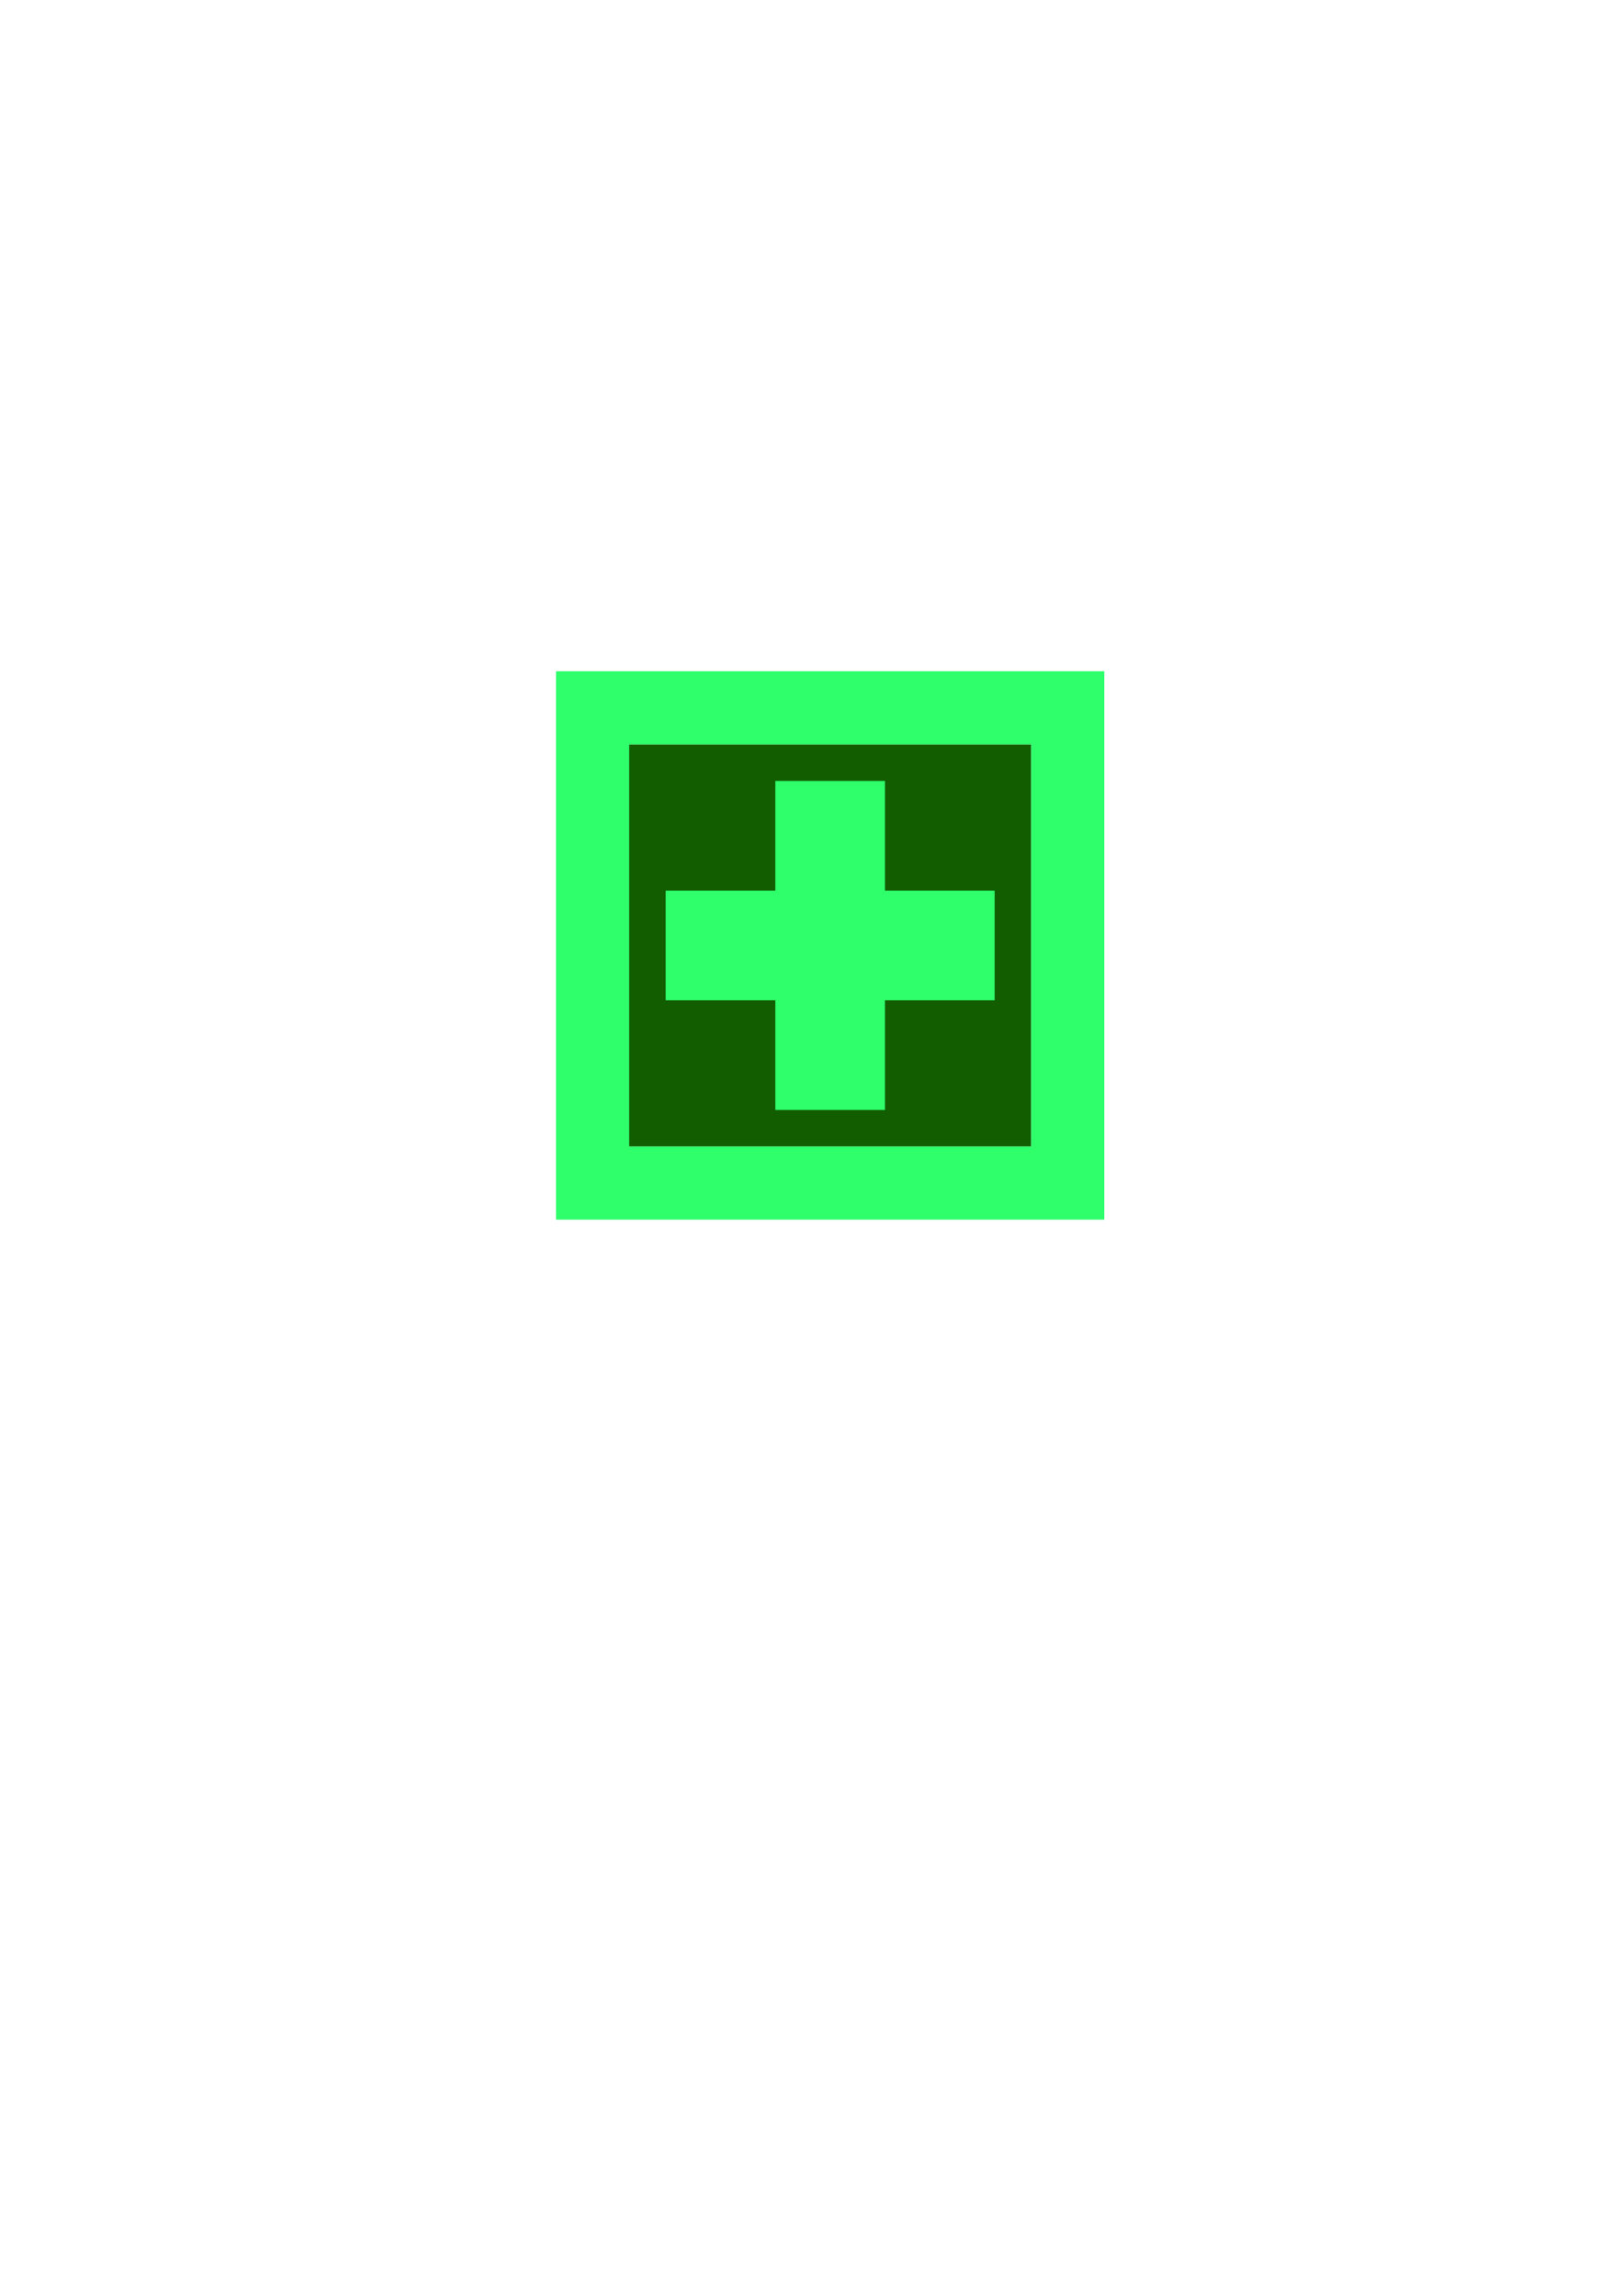 <?xml version="1.0" encoding="UTF-8" standalone="no"?>
<!-- Created with Inkscape (http://www.inkscape.org/) -->

<svg
   xmlns:dc="http://purl.org/dc/elements/1.1/"
   xmlns:cc="http://creativecommons.org/ns#"
   xmlns:rdf="http://www.w3.org/1999/02/22-rdf-syntax-ns#"
   xmlns:svg="http://www.w3.org/2000/svg"
   xmlns="http://www.w3.org/2000/svg"
   xmlns:sodipodi="http://sodipodi.sourceforge.net/DTD/sodipodi-0.dtd"
   xmlns:inkscape="http://www.inkscape.org/namespaces/inkscape"
   width="744.094"
   height="1052.362"
   id="svg3016"
   version="1.1"
   inkscape:version="0.48.4 r9939"
   sodipodi:docname="plus-score.svg">
  <defs
     id="defs3018" />
  <sodipodi:namedview
     id="base"
     pagecolor="#ffffff"
     bordercolor="#666666"
     borderopacity="1.0"
     inkscape:pageopacity="0.0"
     inkscape:pageshadow="2"
     inkscape:zoom="0.98994949"
     inkscape:cx="270.81421"
     inkscape:cy="638.23733"
     inkscape:document-units="px"
     inkscape:current-layer="layer1"
     showgrid="false"
     inkscape:window-width="1855"
     inkscape:window-height="1056"
     inkscape:window-x="65"
     inkscape:window-y="24"
     inkscape:window-maximized="1" />
  <g
     inkscape:label="Layer 1"
     inkscape:groupmode="layer"
     id="layer1">
    <rect
       style="fill:#115d00;fill-opacity:1;stroke:none"
       id="rect3792"
       width="184.342"
       height="184.342"
       x="288.434"
       y="341.206"
       inkscape:export-filename="/home/mostafa/source/gravity/resources/images/plus-score.png"
       inkscape:export-xdpi="183.31"
       inkscape:export-ydpi="183.31" />
    <path
       style="fill:#2eff6b;fill-opacity:1;stroke:none"
       d="m 254.917,307.69 0,251.376 251.376,0 0,-251.376 z m 33.517,33.517 184.342,0 0,184.342 -184.342,0 z"
       id="rect3782"
       inkscape:connector-curvature="0"
       sodipodi:nodetypes="cccccccccc"
       inkscape:export-filename="/home/mostafa/source/gravity/resources/images/plus-score.png"
       inkscape:export-xdpi="183.31"
       inkscape:export-ydpi="183.31" />
    <path
       style="fill:#2eff6b;fill-opacity:1;stroke:none"
       d="m 355.467,357.965 0,50.275 -50.275,0 0,50.275 50.275,0 0,50.275 50.275,0 0,-50.275 50.275,0 0,-50.275 -50.275,0 0,-50.275 z"
       id="rect3787"
       inkscape:connector-curvature="0"
       sodipodi:nodetypes="ccccccccccccc"
       inkscape:export-filename="/home/mostafa/source/gravity/resources/images/plus-score.png"
       inkscape:export-xdpi="183.31"
       inkscape:export-ydpi="183.31" />
  </g>
</svg>
